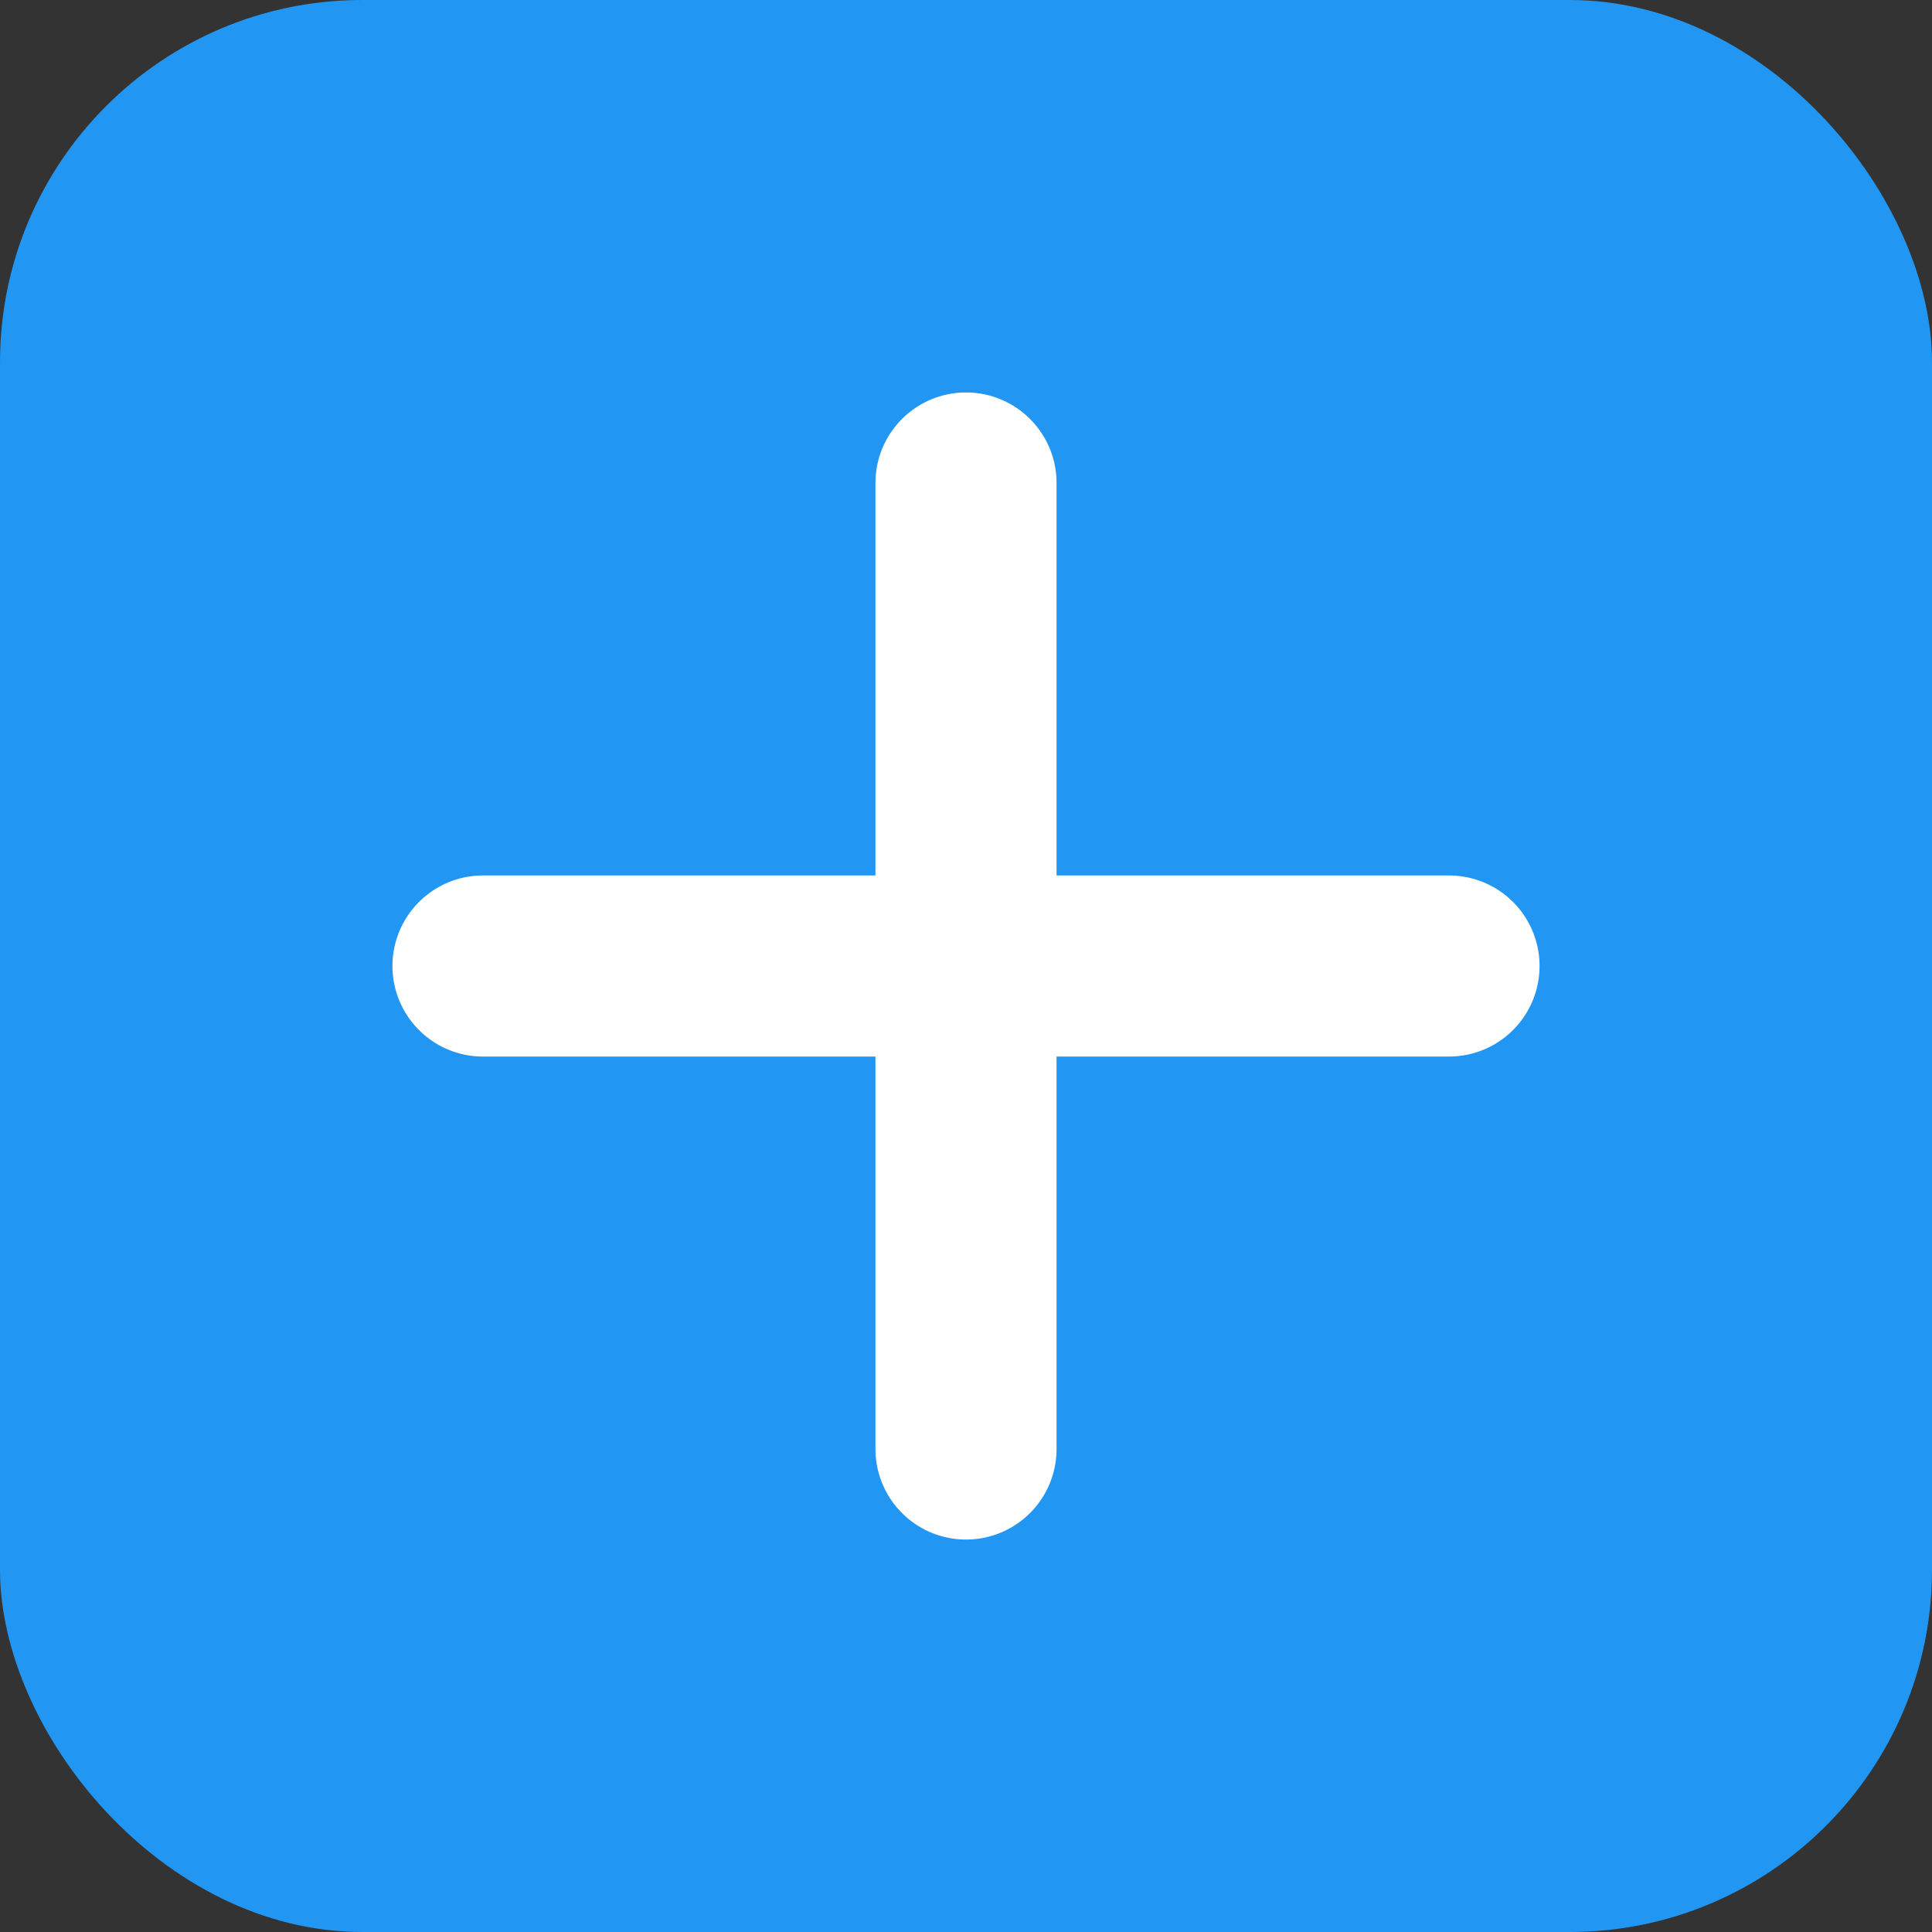 <svg xmlns="http://www.w3.org/2000/svg" viewBox="0 0 32 32">
  <rect x="0" y="0" width="32" height="32" fill="#333333" stroke="none"/>
  <rect width="32" height="32" rx="6" fill="#2196F3"/>
  <path d="M16 8v16M8 16h16" stroke="white" stroke-width="3" stroke-linecap="round"/>
  <circle cx="16" cy="16" r="2" fill="white"/>
</svg>